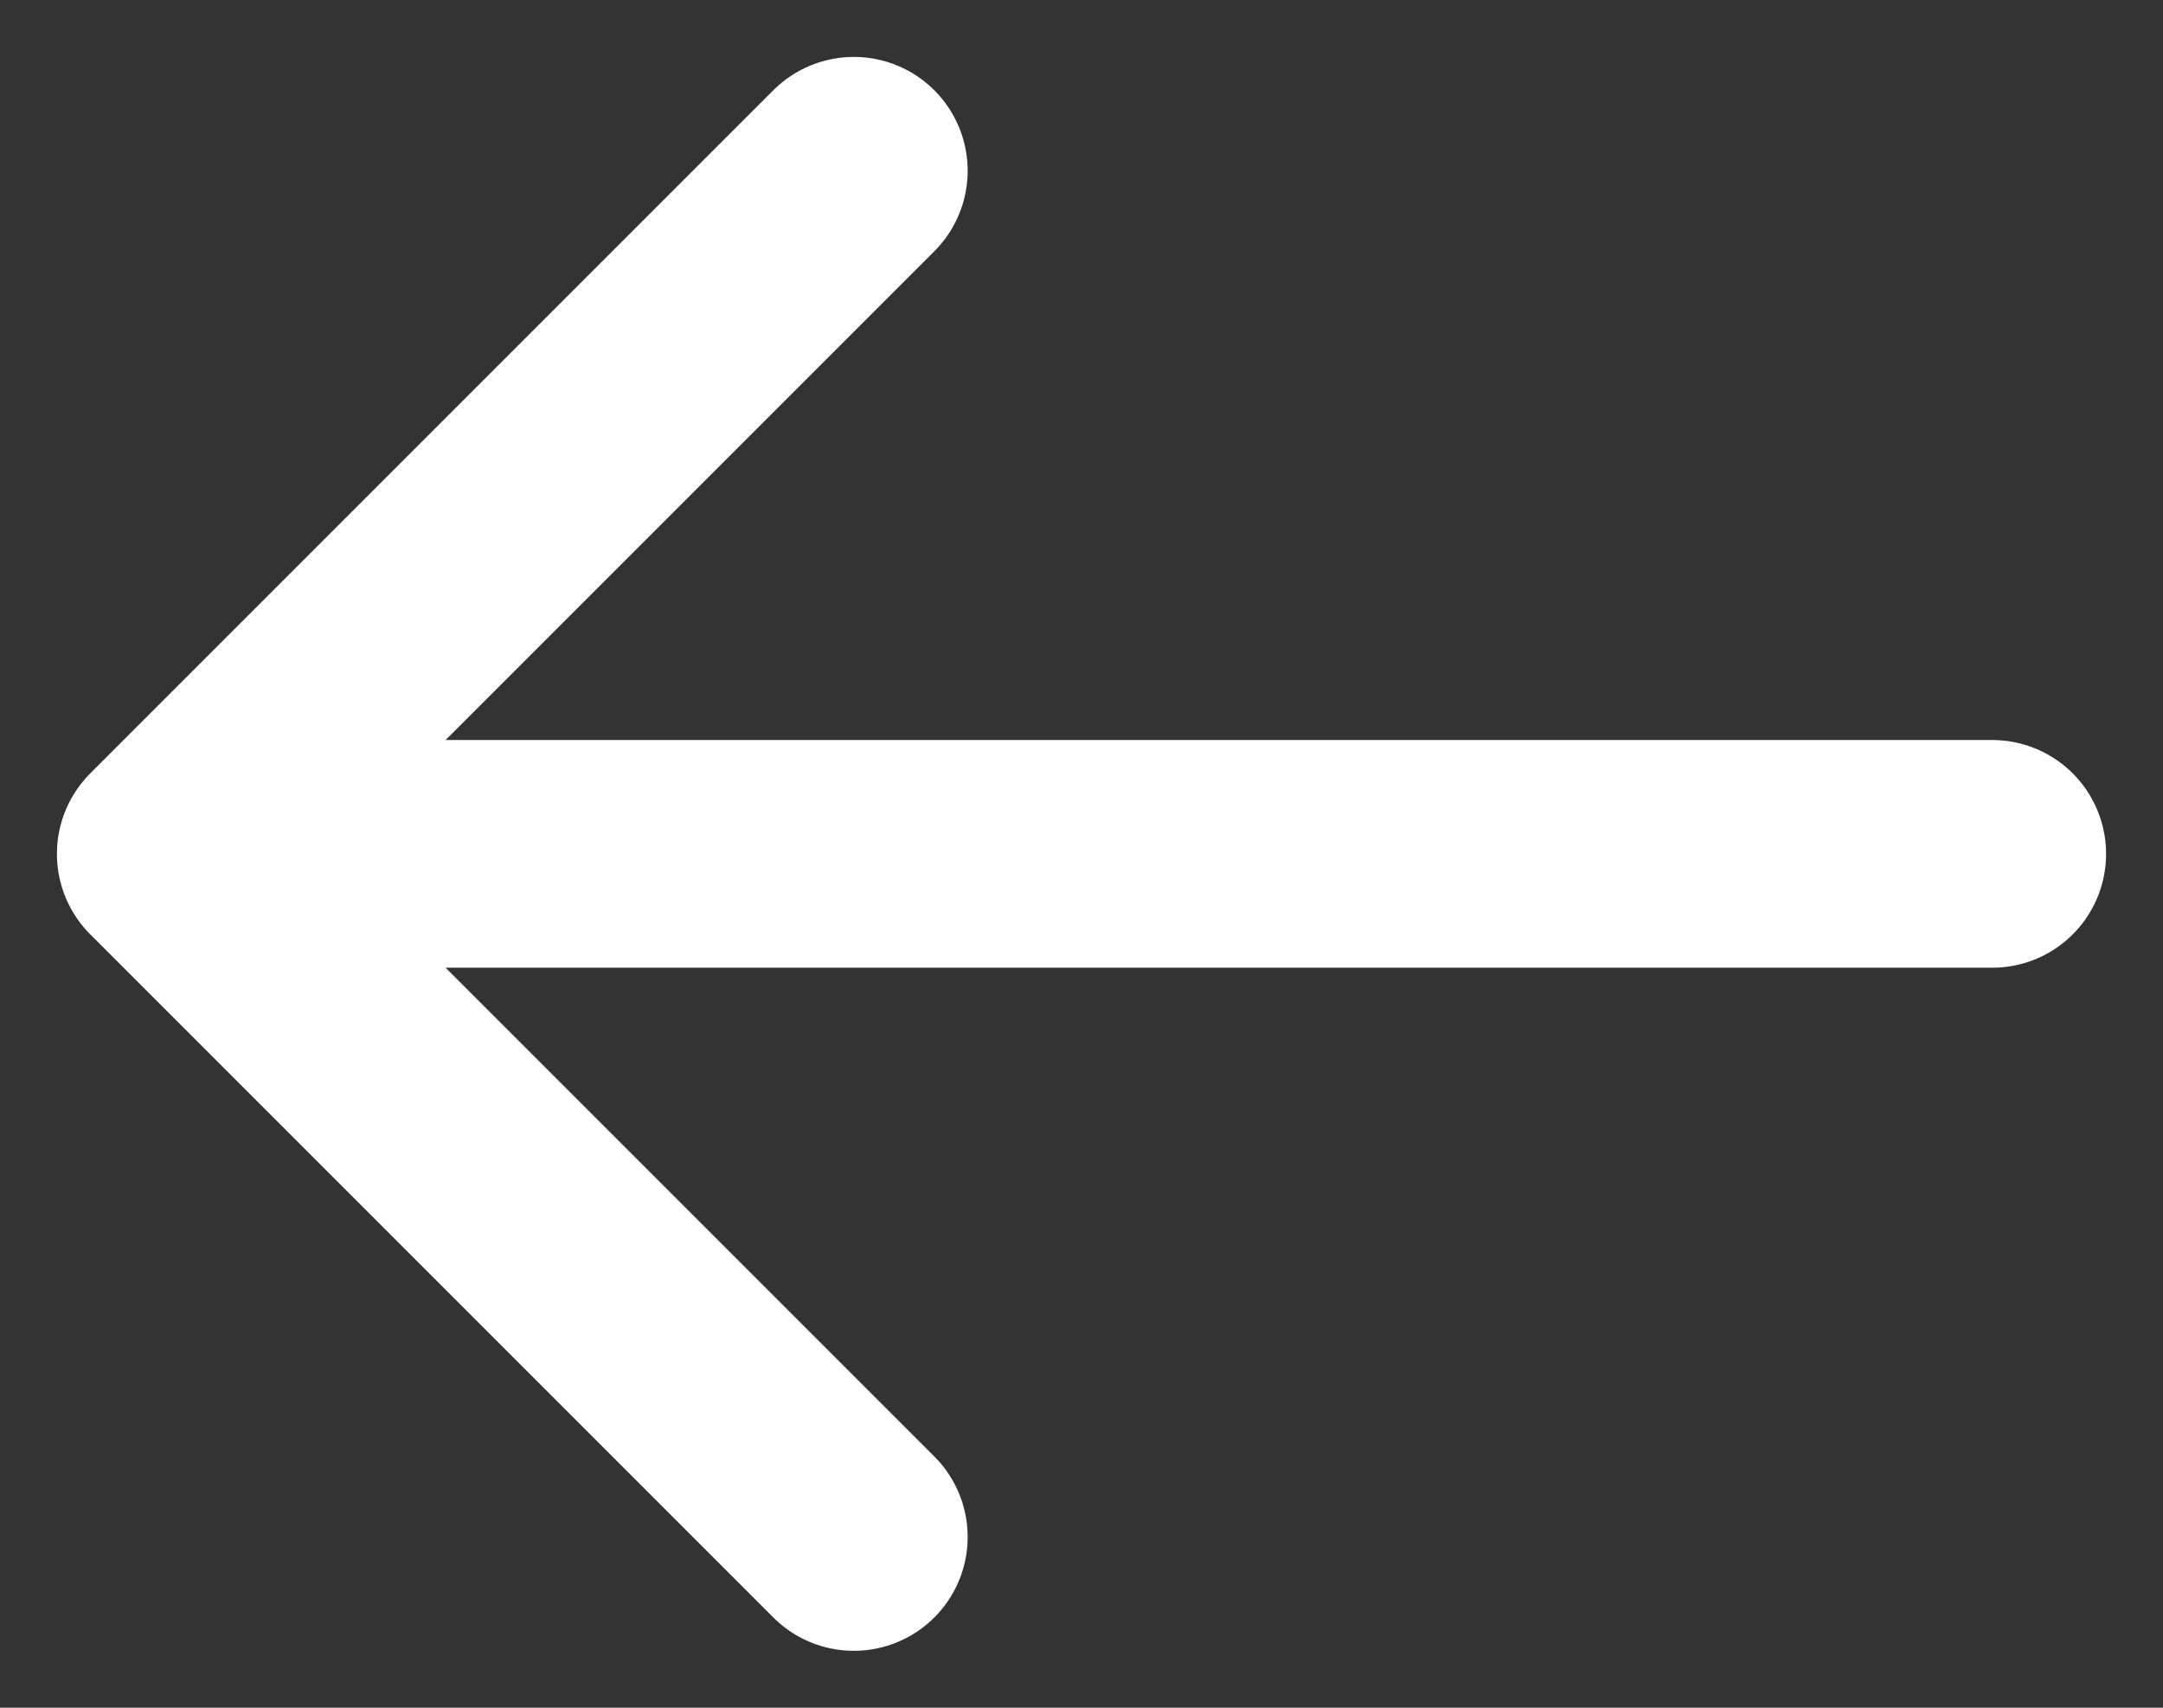 <svg width="19" height="15" viewBox="0 0 19 15" fill="none" xmlns="http://www.w3.org/2000/svg">
<rect x="0" y="0" width="19" height="15" fill="#333333" stroke="none"/>
<path d="M1.5 7.5L17.5 7.5M1.5 7.5L7.5 13.5M1.5 7.5L7.5 1.5" stroke="white" stroke-width="2" stroke-linecap="round" stroke-linejoin="round"/>
</svg>
